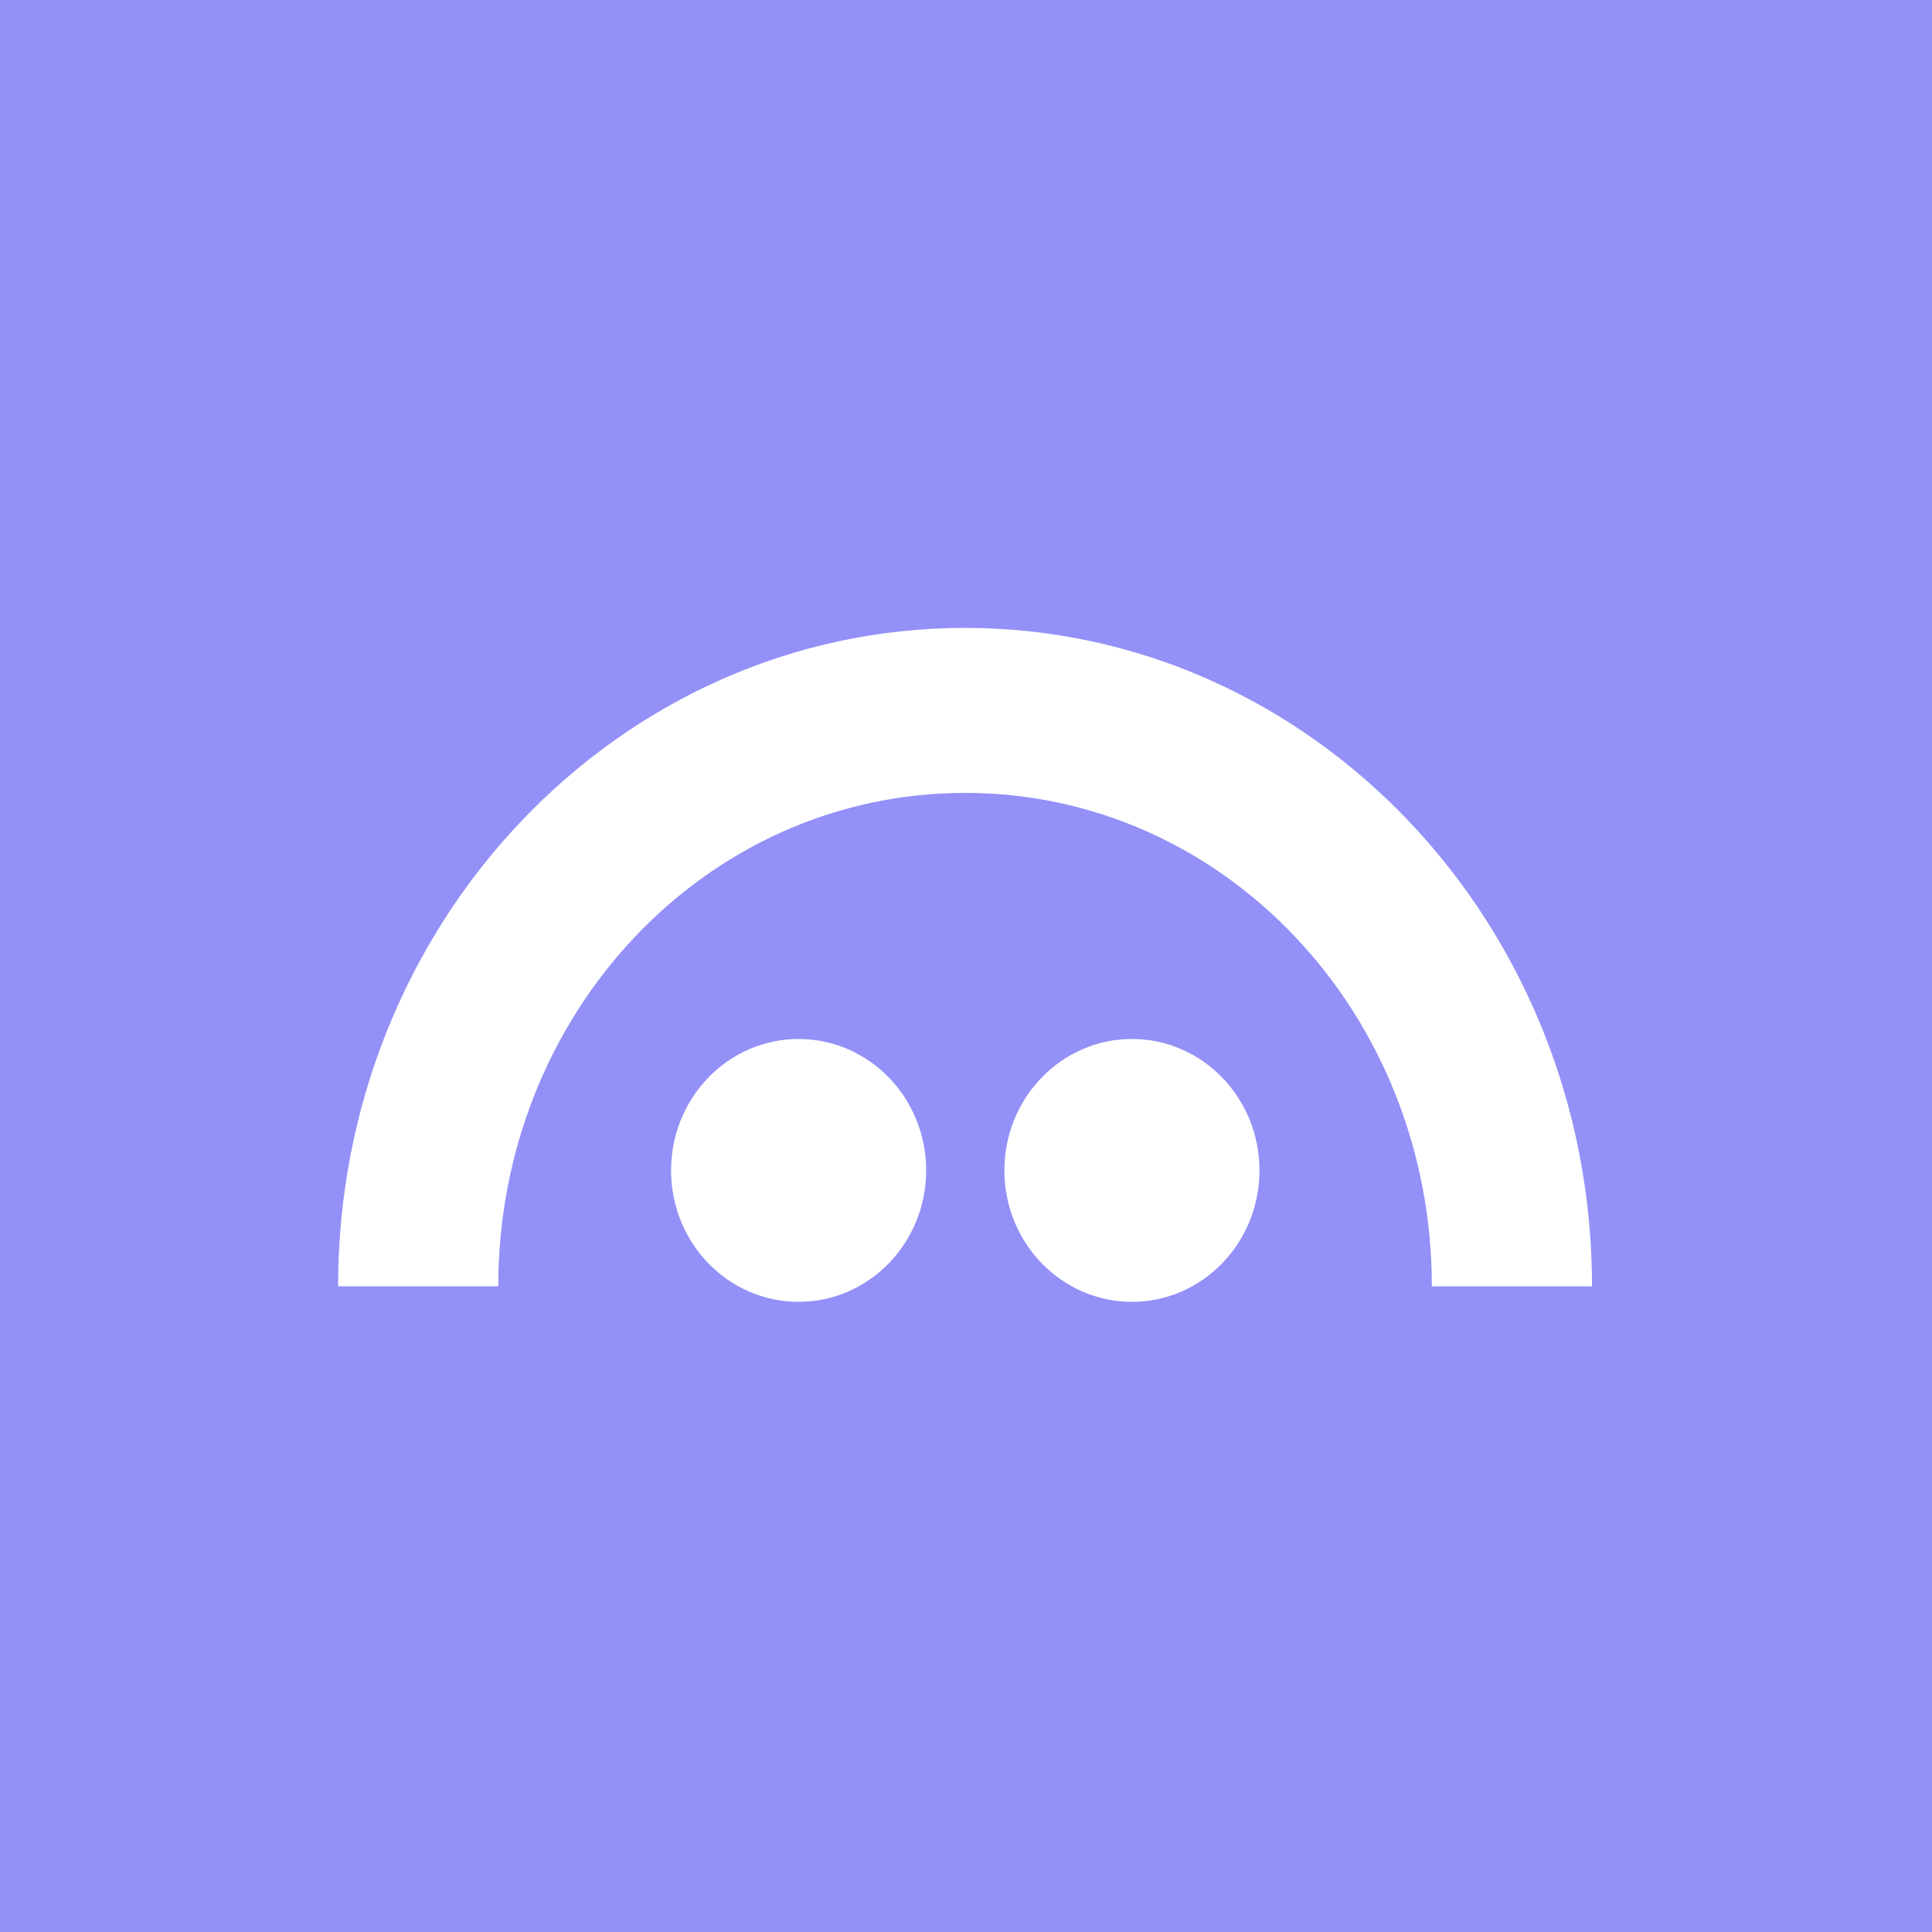 <svg width="40" height="40" viewBox="0 0 40 40" fill="none" xmlns="http://www.w3.org/2000/svg">
<rect width="40" height="40" fill="#9391F7"/>
<g clip-path="url(#clip0_6549_17)">
<path d="M16.534 26.953C17.992 26.953 19.175 25.735 19.175 24.232C19.175 22.729 17.992 21.511 16.534 21.511C15.076 21.511 13.894 22.729 13.894 24.232C13.894 25.735 15.076 26.953 16.534 26.953Z" fill="white"/>
<path d="M23.436 26.953C24.894 26.953 26.076 25.735 26.076 24.232C26.076 22.729 24.894 21.511 23.436 21.511C21.977 21.511 20.795 22.729 20.795 24.232C20.795 25.735 21.977 26.953 23.436 26.953Z" fill="white"/>
<path d="M19.98 13C12.811 13 6.998 19.104 7 26.631H10.316C10.316 20.99 14.609 16.416 19.98 16.416C25.352 16.416 29.645 20.99 29.645 26.631H32.961C32.962 19.104 27.149 13 19.98 13Z" fill="white"/>
</g>
<defs>
<clipPath id="clip0_6549_17">
<rect width="26" height="14" fill="white" transform="translate(7 13)"/>
</clipPath>
</defs>
</svg>
